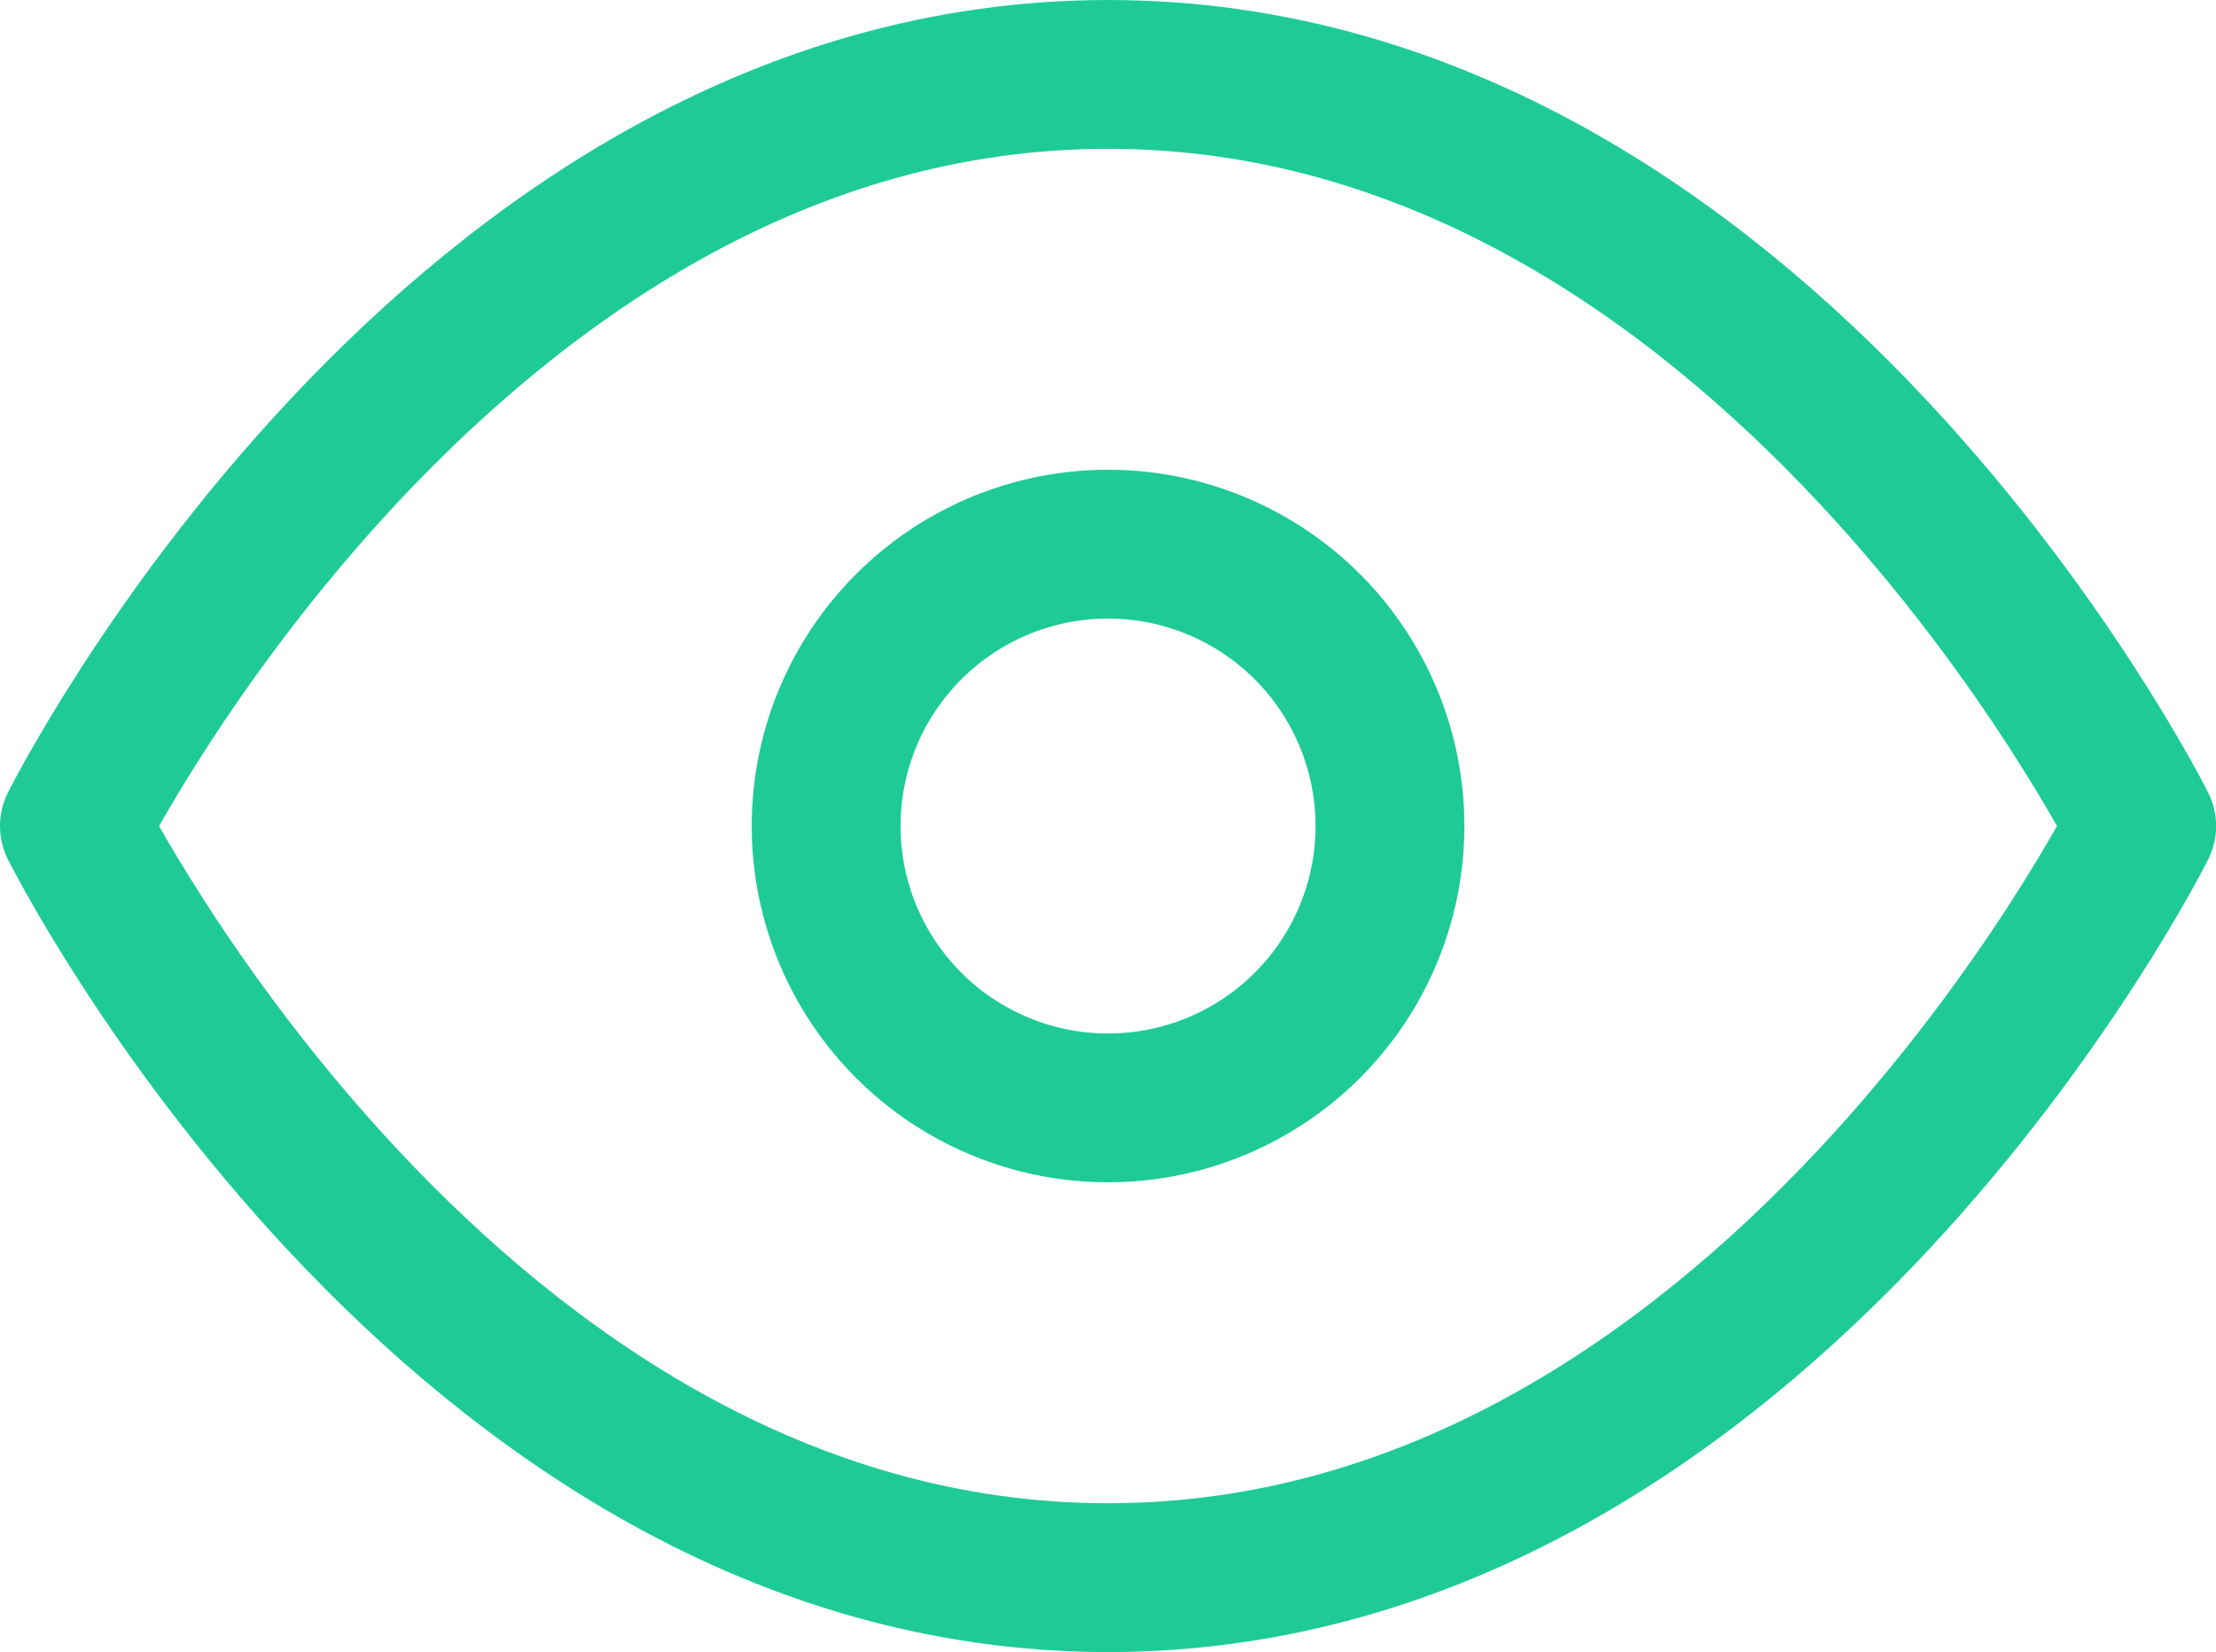 <svg xmlns="http://www.w3.org/2000/svg" width="22.333" height="16.651" viewBox="0 0 22.333 16.651">
  <g id="Icon_feather-eye" data-name="Icon feather-eye" transform="translate(-0.75 -5.25)">
    <path id="Path_5" data-name="Path 5" d="M1.5,13.576S5.288,6,11.917,6s10.417,7.576,10.417,7.576-3.788,7.576-10.417,7.576S1.5,13.576,1.5,13.576Z" fill="none" stroke="#1ecb96" stroke-linecap="round" stroke-linejoin="round" stroke-width="1.5"/>
    <path id="Path_6" data-name="Path 6" d="M19.182,16.341A2.841,2.841,0,1,1,16.341,13.5,2.841,2.841,0,0,1,19.182,16.341Z" transform="translate(-4.424 -2.765)" fill="none" stroke="#1ecb96" stroke-linecap="round" stroke-linejoin="round" stroke-width="1.5"/>
  </g>
</svg>
